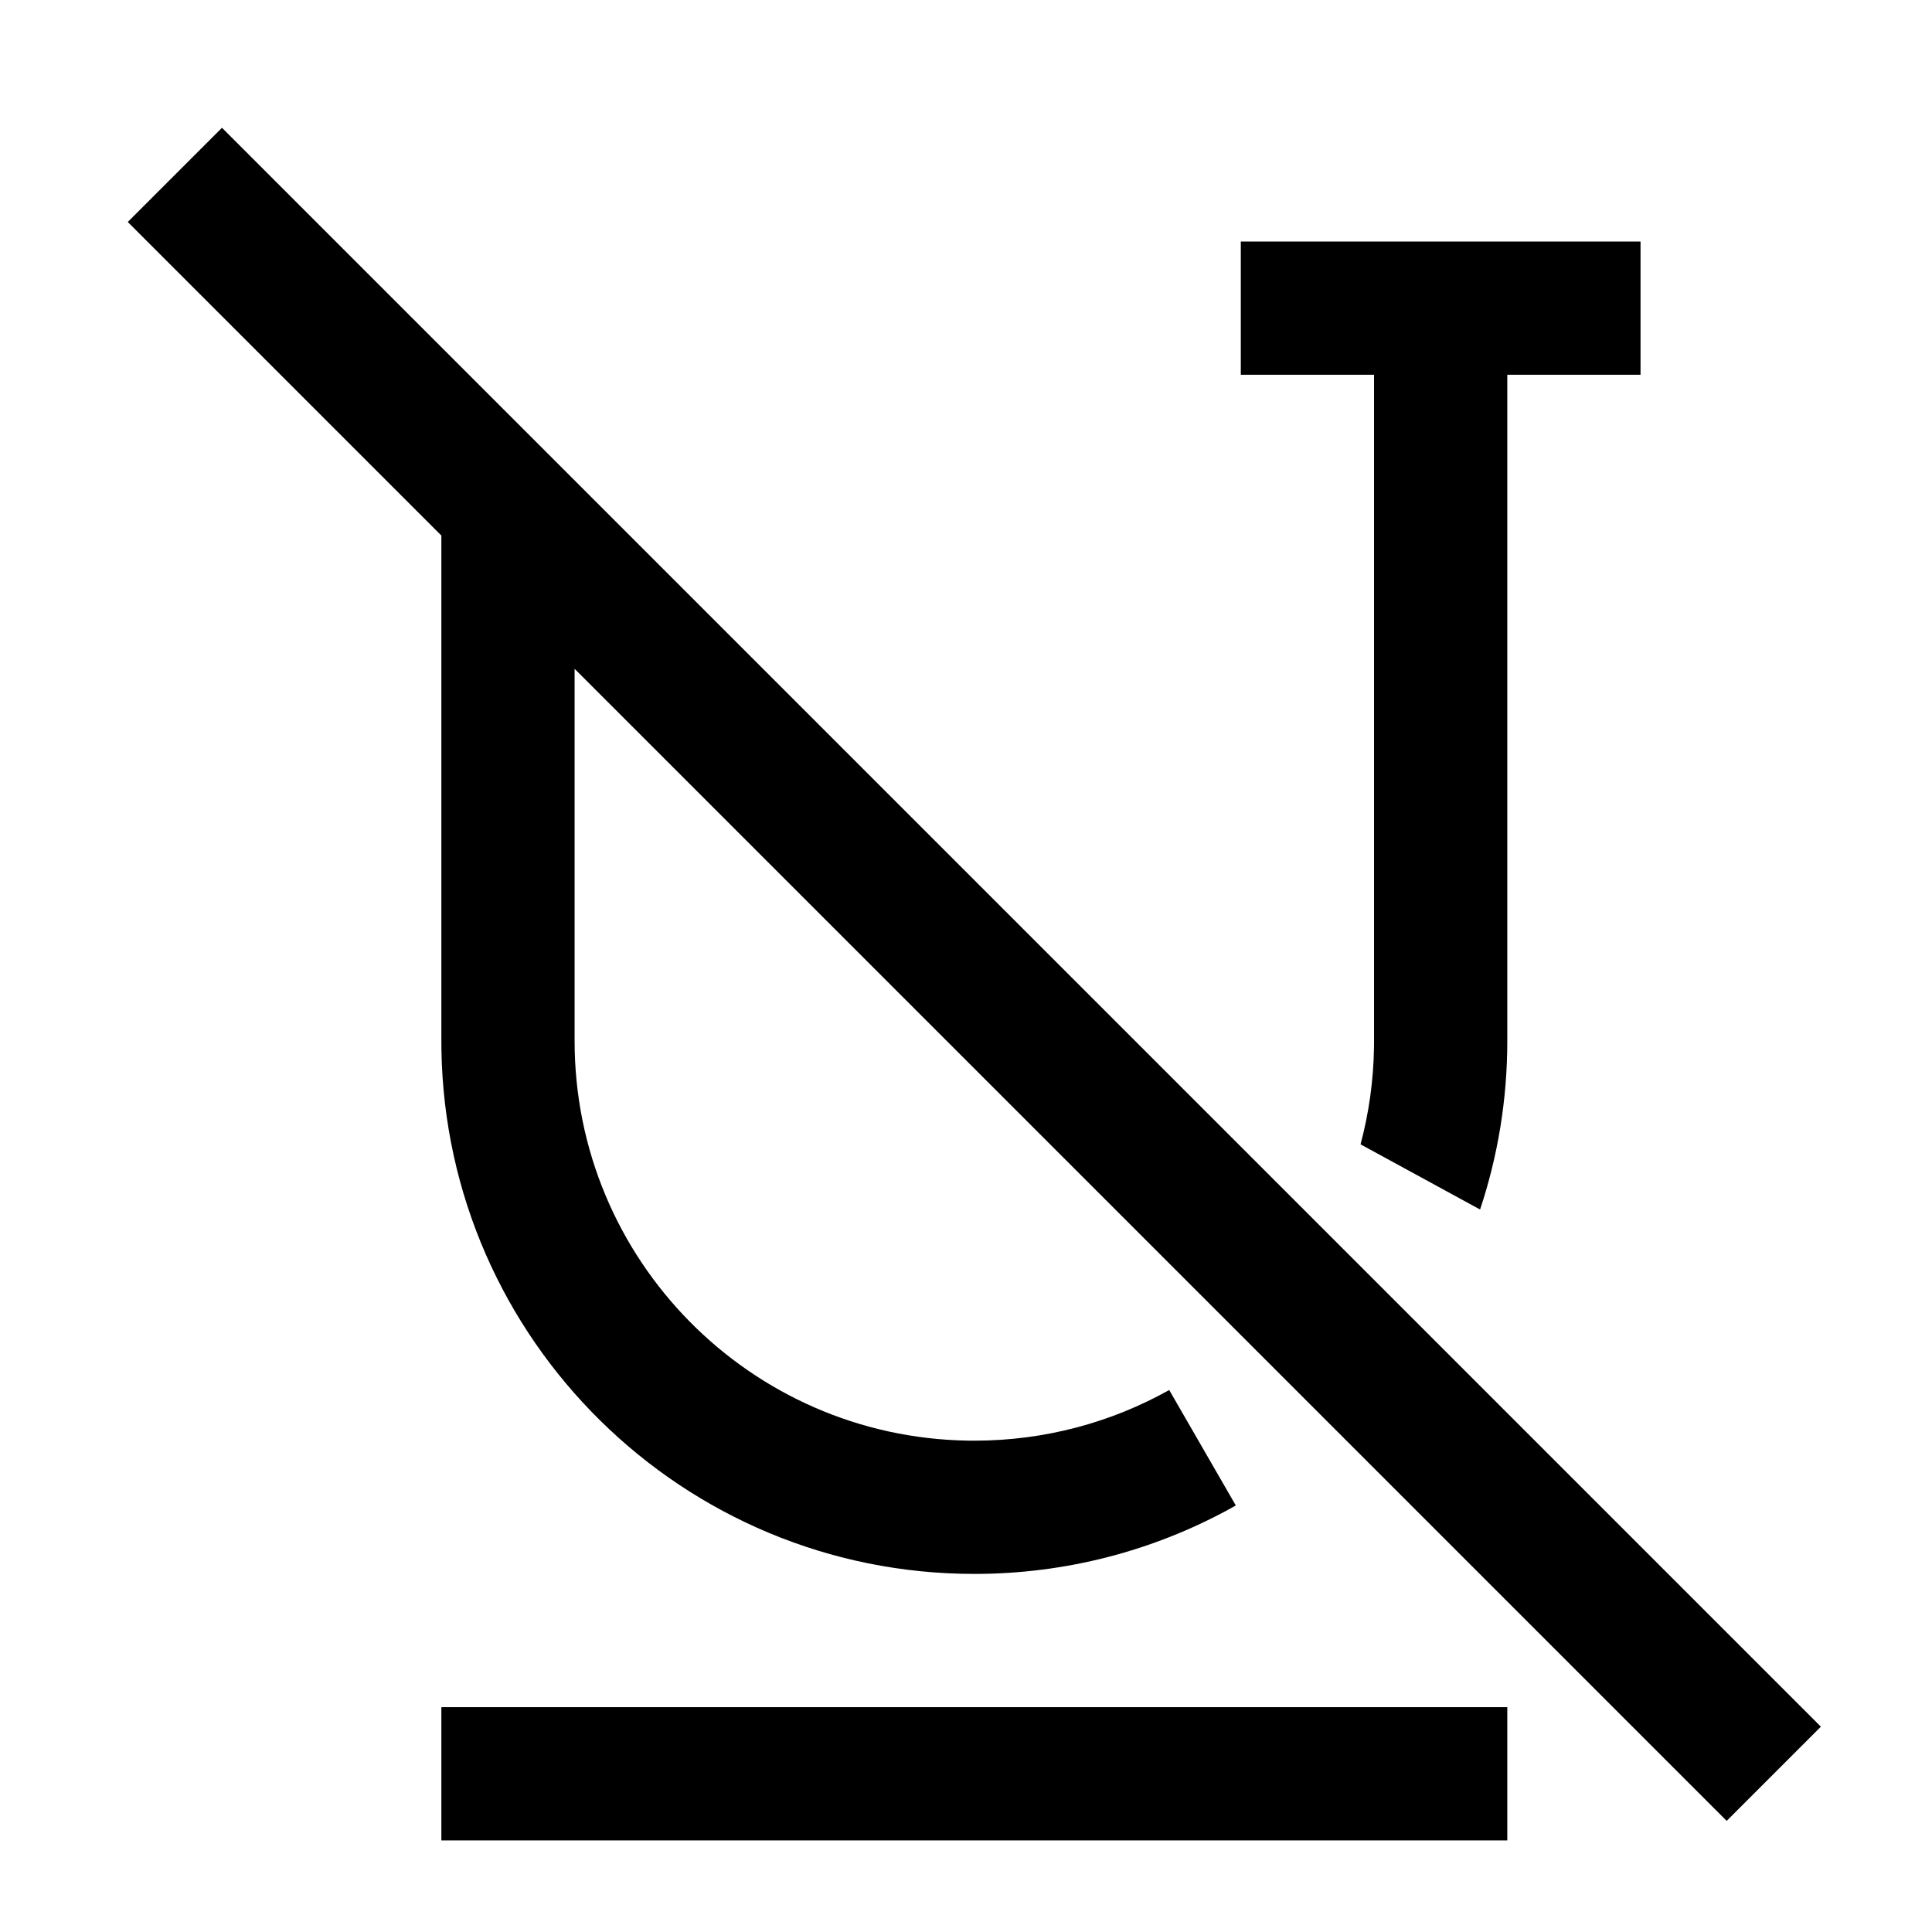 <?xml version="1.0" encoding="UTF-8"?><svg viewBox="0 0 116 116" version="1.1" xmlns="http://www.w3.org/2000/svg" xmlns:xlink="http://www.w3.org/1999/xlink">
  <title>underline-off</title>
  <g id="underline-off" stroke="none" stroke-width="1" fill="none" fill-rule="evenodd">
    <path d="M90.5,102.5 L90.5,110.5 L26.5,110.5 L26.5,102.5 L90.5,102.5 Z M13.328,7.672 L109.328,103.672 L103.672,109.328 L34.5,40.156 L34.5,62.5 C34.5,75.622 45.031,86.285 58.103,86.497 L58.5,86.5 C62.748,86.5 66.739,85.396 70.201,83.459 L74.2,90.391 C69.705,92.926 64.536,94.406 59.029,94.496 L58.5,94.5 C41.004,94.5 26.787,80.458 26.504,63.029 L26.5,62.5 L26.5,32.156 L7.672,13.328 L13.328,7.672 Z M98.5,14.5 L98.5,22.5 L90.5,22.5 L90.5,62.5 C90.5,66.037 89.926,69.44 88.866,72.621 L81.689,68.708 C82.186,66.85 82.464,64.903 82.497,62.897 L82.5,62.5 L82.5,22.5 L74.5,22.5 L74.5,14.5 L98.5,14.5 Z" id="Shape" fill="#000000" fill-rule="nonzero"></path>
  </g>
</svg>
